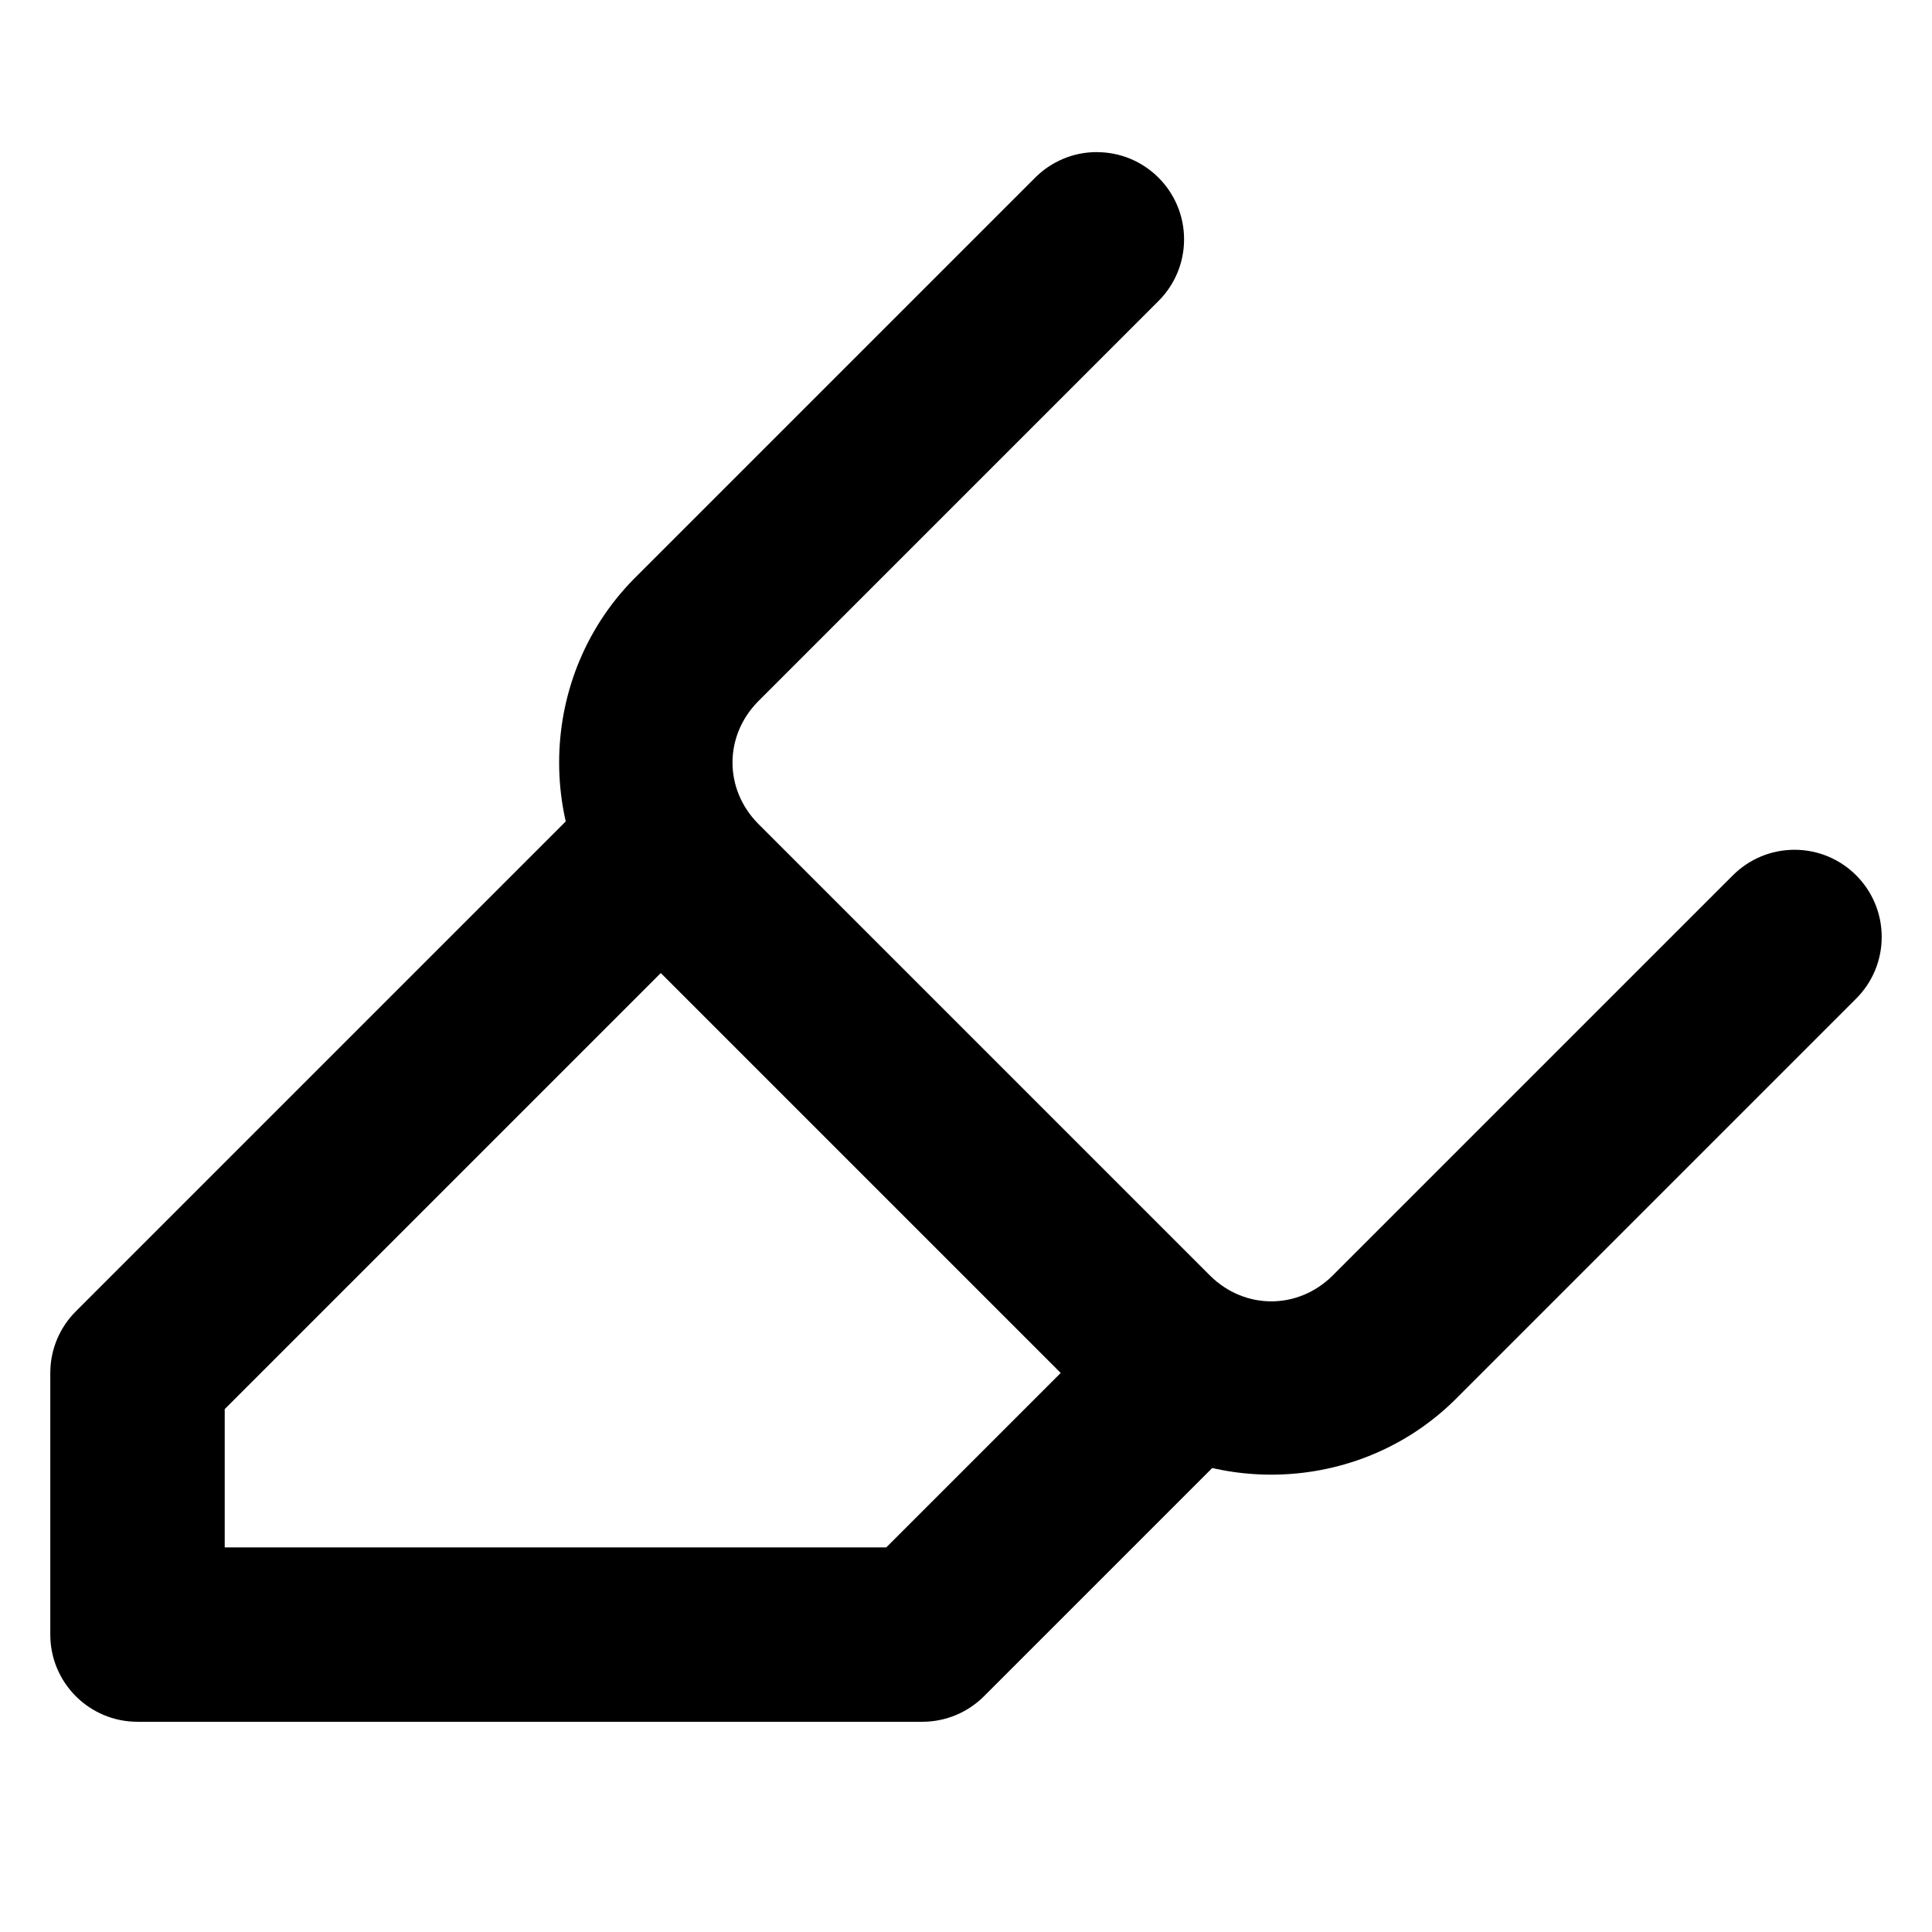 <!-- Generated by IcoMoon.io -->
<svg version="1.1" xmlns="http://www.w3.org/2000/svg" width="32" height="32" viewBox="0 0 32 32">
<path d="M10.944 12.63c-0.399 0-0.76 0.162-1.021 0.423l-8.667 8.667c-0.261 0.261-0.423 0.622-0.423 1.021v0 4.333c0 0.798 0.647 1.444 1.444 1.444h13c0.399-0 0.76-0.162 1.021-0.423l4.333-4.333c0.261-0.261 0.423-0.622 0.423-1.021s-0.162-0.76-0.423-1.021v0c-0.261-0.261-0.622-0.423-1.021-0.423s-0.76 0.162-1.021 0.423l-3.91 3.91h-10.957v-2.291l8.243-8.243c0.261-0.261 0.423-0.622 0.423-1.021s-0.162-0.76-0.423-1.021v0c-0.261-0.261-0.622-0.423-1.021-0.423v0z"></path>
<path d="M18.167 2.519c-0.399 0-0.76 0.162-1.021 0.423l-6.644 6.644c-0.004 0.004-0.008 0.008-0.011 0.011l-0 0c-1.64 1.674-1.64 4.392 0 6.066 0.004 0.004 0.008 0.008 0.011 0.011l7.51 7.51c0.004 0.004 0.008 0.008 0.011 0.011l0 0c1.674 1.64 4.392 1.64 6.066 0 0.004-0.004 0.008-0.008 0.011-0.011l6.644-6.644c0.261-0.261 0.423-0.622 0.423-1.021s-0.162-0.76-0.423-1.021v0c-0.261-0.261-0.622-0.423-1.021-0.423s-0.76 0.162-1.021 0.423l-6.635 6.635c-0.573 0.562-1.447 0.562-2.020 0l-7.493-7.493c-0.562-0.573-0.562-1.447 0-2.020l6.635-6.635c0.261-0.261 0.423-0.622 0.423-1.021s-0.162-0.76-0.423-1.021v0c-0.261-0.261-0.622-0.423-1.021-0.423v0z"></path>
</svg>
